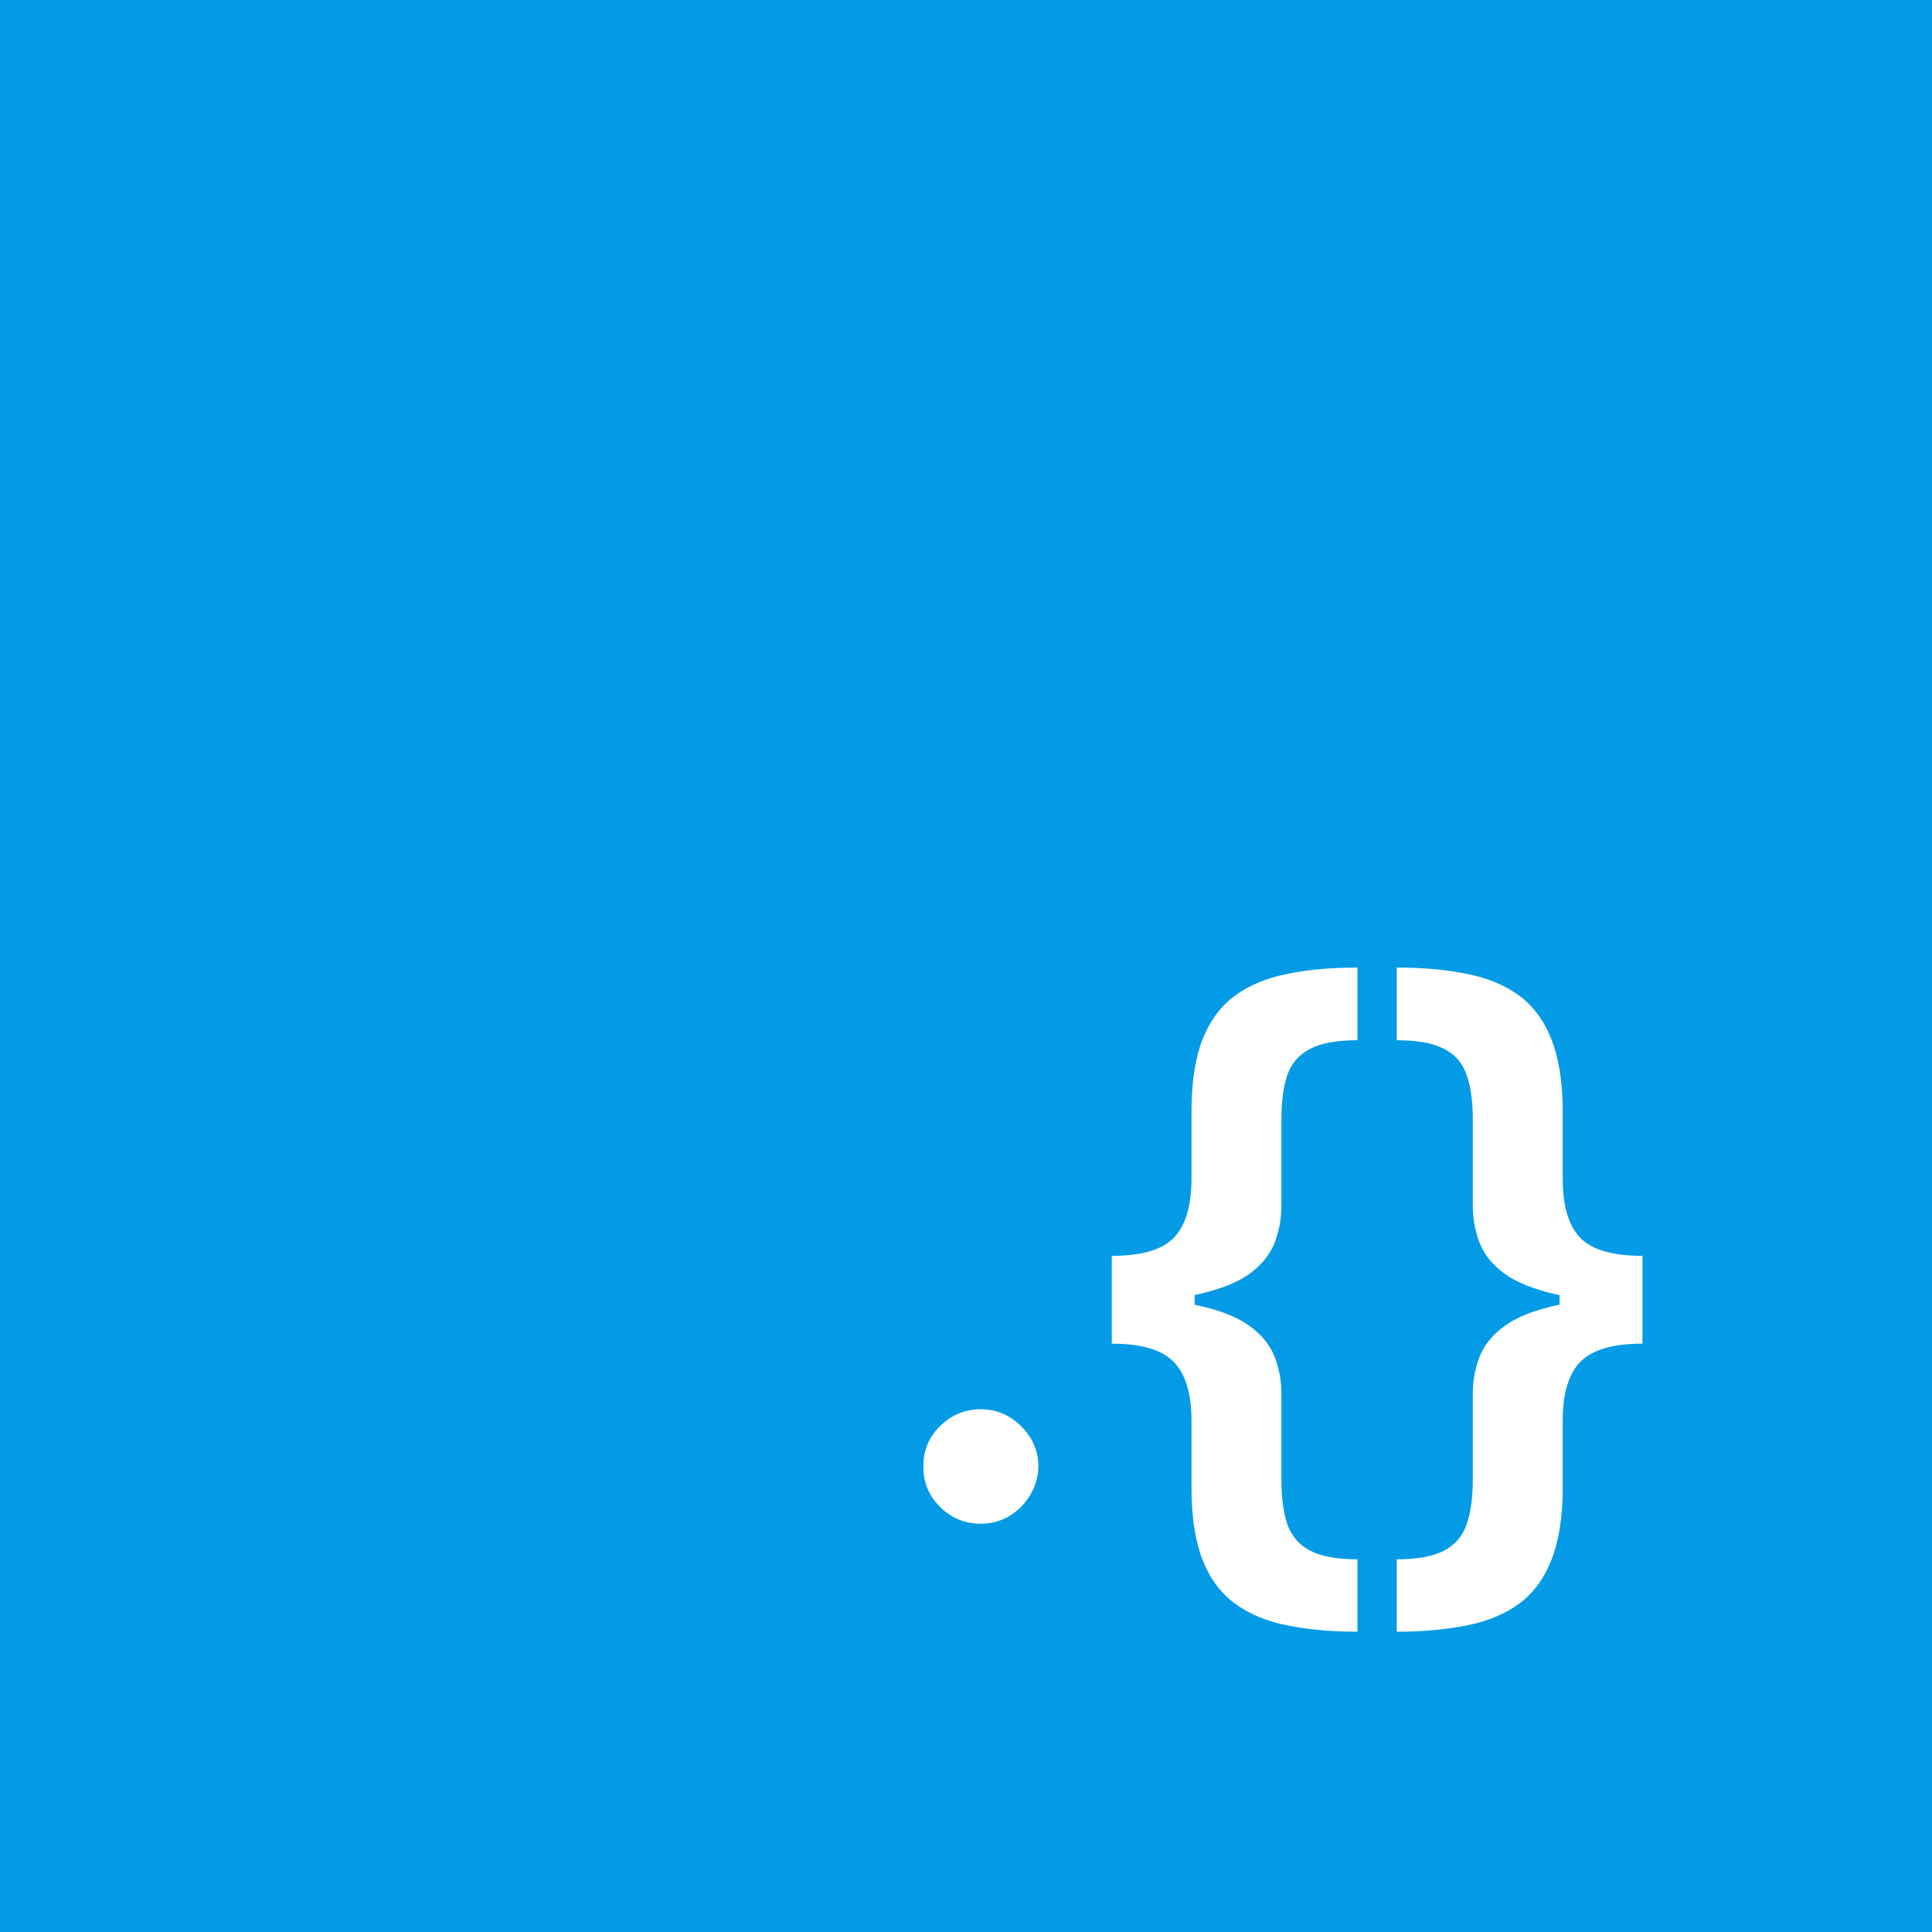<svg width="42" height="42" viewBox="0 0 42 42" fill="none" xmlns="http://www.w3.org/2000/svg">
<rect x="0" y="0" width="42" height="42" fill="#333333" stroke="none"/>
<g clip-path="url(#clip0_741_424)">
<path d="M0 42V0H42V42H0Z" fill="#039BE5"/>
<path d="M21.324 33.125C20.979 33.125 20.684 33.004 20.438 32.761C20.191 32.519 20.07 32.224 20.074 31.875C20.07 31.534 20.191 31.242 20.438 31C20.684 30.758 20.979 30.636 21.324 30.636C21.657 30.636 21.947 30.758 22.193 31C22.443 31.242 22.57 31.534 22.574 31.875C22.57 32.106 22.509 32.316 22.392 32.506C22.278 32.695 22.127 32.847 21.938 32.96C21.752 33.07 21.547 33.125 21.324 33.125ZM24.169 28.296V27.301C24.813 27.301 25.262 27.171 25.516 26.909C25.773 26.644 25.902 26.214 25.902 25.619V24.171C25.902 23.53 25.982 23.006 26.141 22.597C26.303 22.188 26.54 21.869 26.851 21.642C27.162 21.415 27.54 21.258 27.987 21.171C28.434 21.079 28.942 21.034 29.51 21.034V22.614C29.063 22.614 28.72 22.676 28.482 22.801C28.243 22.922 28.078 23.11 27.987 23.364C27.9 23.617 27.857 23.941 27.857 24.335V26.199C27.857 26.491 27.807 26.763 27.709 27.017C27.61 27.271 27.43 27.494 27.169 27.688C26.908 27.877 26.535 28.026 26.05 28.136C25.569 28.242 24.942 28.296 24.169 28.296ZM29.51 35.472C28.942 35.472 28.434 35.426 27.987 35.335C27.54 35.248 27.162 35.091 26.851 34.864C26.54 34.636 26.303 34.318 26.141 33.909C25.982 33.5 25.902 32.975 25.902 32.335V30.892C25.902 30.297 25.773 29.869 25.516 29.608C25.262 29.343 24.813 29.21 24.169 29.21V28.216C24.942 28.216 25.569 28.271 26.05 28.381C26.535 28.487 26.908 28.636 27.169 28.829C27.43 29.019 27.61 29.241 27.709 29.494C27.807 29.748 27.857 30.019 27.857 30.307V32.17C27.857 32.564 27.9 32.888 27.987 33.142C28.078 33.396 28.243 33.585 28.482 33.71C28.72 33.835 29.063 33.898 29.51 33.898V35.472ZM24.169 29.21V27.301H25.97V29.21H24.169ZM35.705 28.216V29.21C35.061 29.21 34.61 29.343 34.352 29.608C34.099 29.869 33.972 30.297 33.972 30.892V32.335C33.972 32.975 33.89 33.5 33.727 33.909C33.568 34.318 33.333 34.636 33.023 34.864C32.712 35.091 32.333 35.248 31.886 35.335C31.439 35.426 30.932 35.472 30.364 35.472V33.898C30.811 33.898 31.153 33.835 31.392 33.71C31.631 33.585 31.794 33.396 31.881 33.142C31.972 32.888 32.017 32.564 32.017 32.17V30.307C32.017 30.019 32.066 29.748 32.165 29.494C32.263 29.241 32.443 29.019 32.705 28.829C32.966 28.636 33.337 28.487 33.818 28.381C34.303 28.271 34.932 28.216 35.705 28.216ZM30.364 21.034C30.932 21.034 31.439 21.079 31.886 21.171C32.333 21.258 32.712 21.415 33.023 21.642C33.333 21.869 33.568 22.188 33.727 22.597C33.89 23.006 33.972 23.53 33.972 24.171V25.619C33.972 26.214 34.099 26.644 34.352 26.909C34.61 27.171 35.061 27.301 35.705 27.301V28.296C34.932 28.296 34.303 28.242 33.818 28.136C33.337 28.026 32.966 27.877 32.705 27.688C32.443 27.494 32.263 27.271 32.165 27.017C32.066 26.763 32.017 26.491 32.017 26.199V24.335C32.017 23.941 31.972 23.617 31.881 23.364C31.794 23.11 31.631 22.922 31.392 22.801C31.153 22.676 30.811 22.614 30.364 22.614V21.034ZM35.705 27.301V29.21H33.903V27.301H35.705Z" fill="white"/>
</g>
<defs>
<clipPath id="clip0_741_424">
<rect width="42" height="42" fill="white"/>
</clipPath>
</defs>
</svg>
